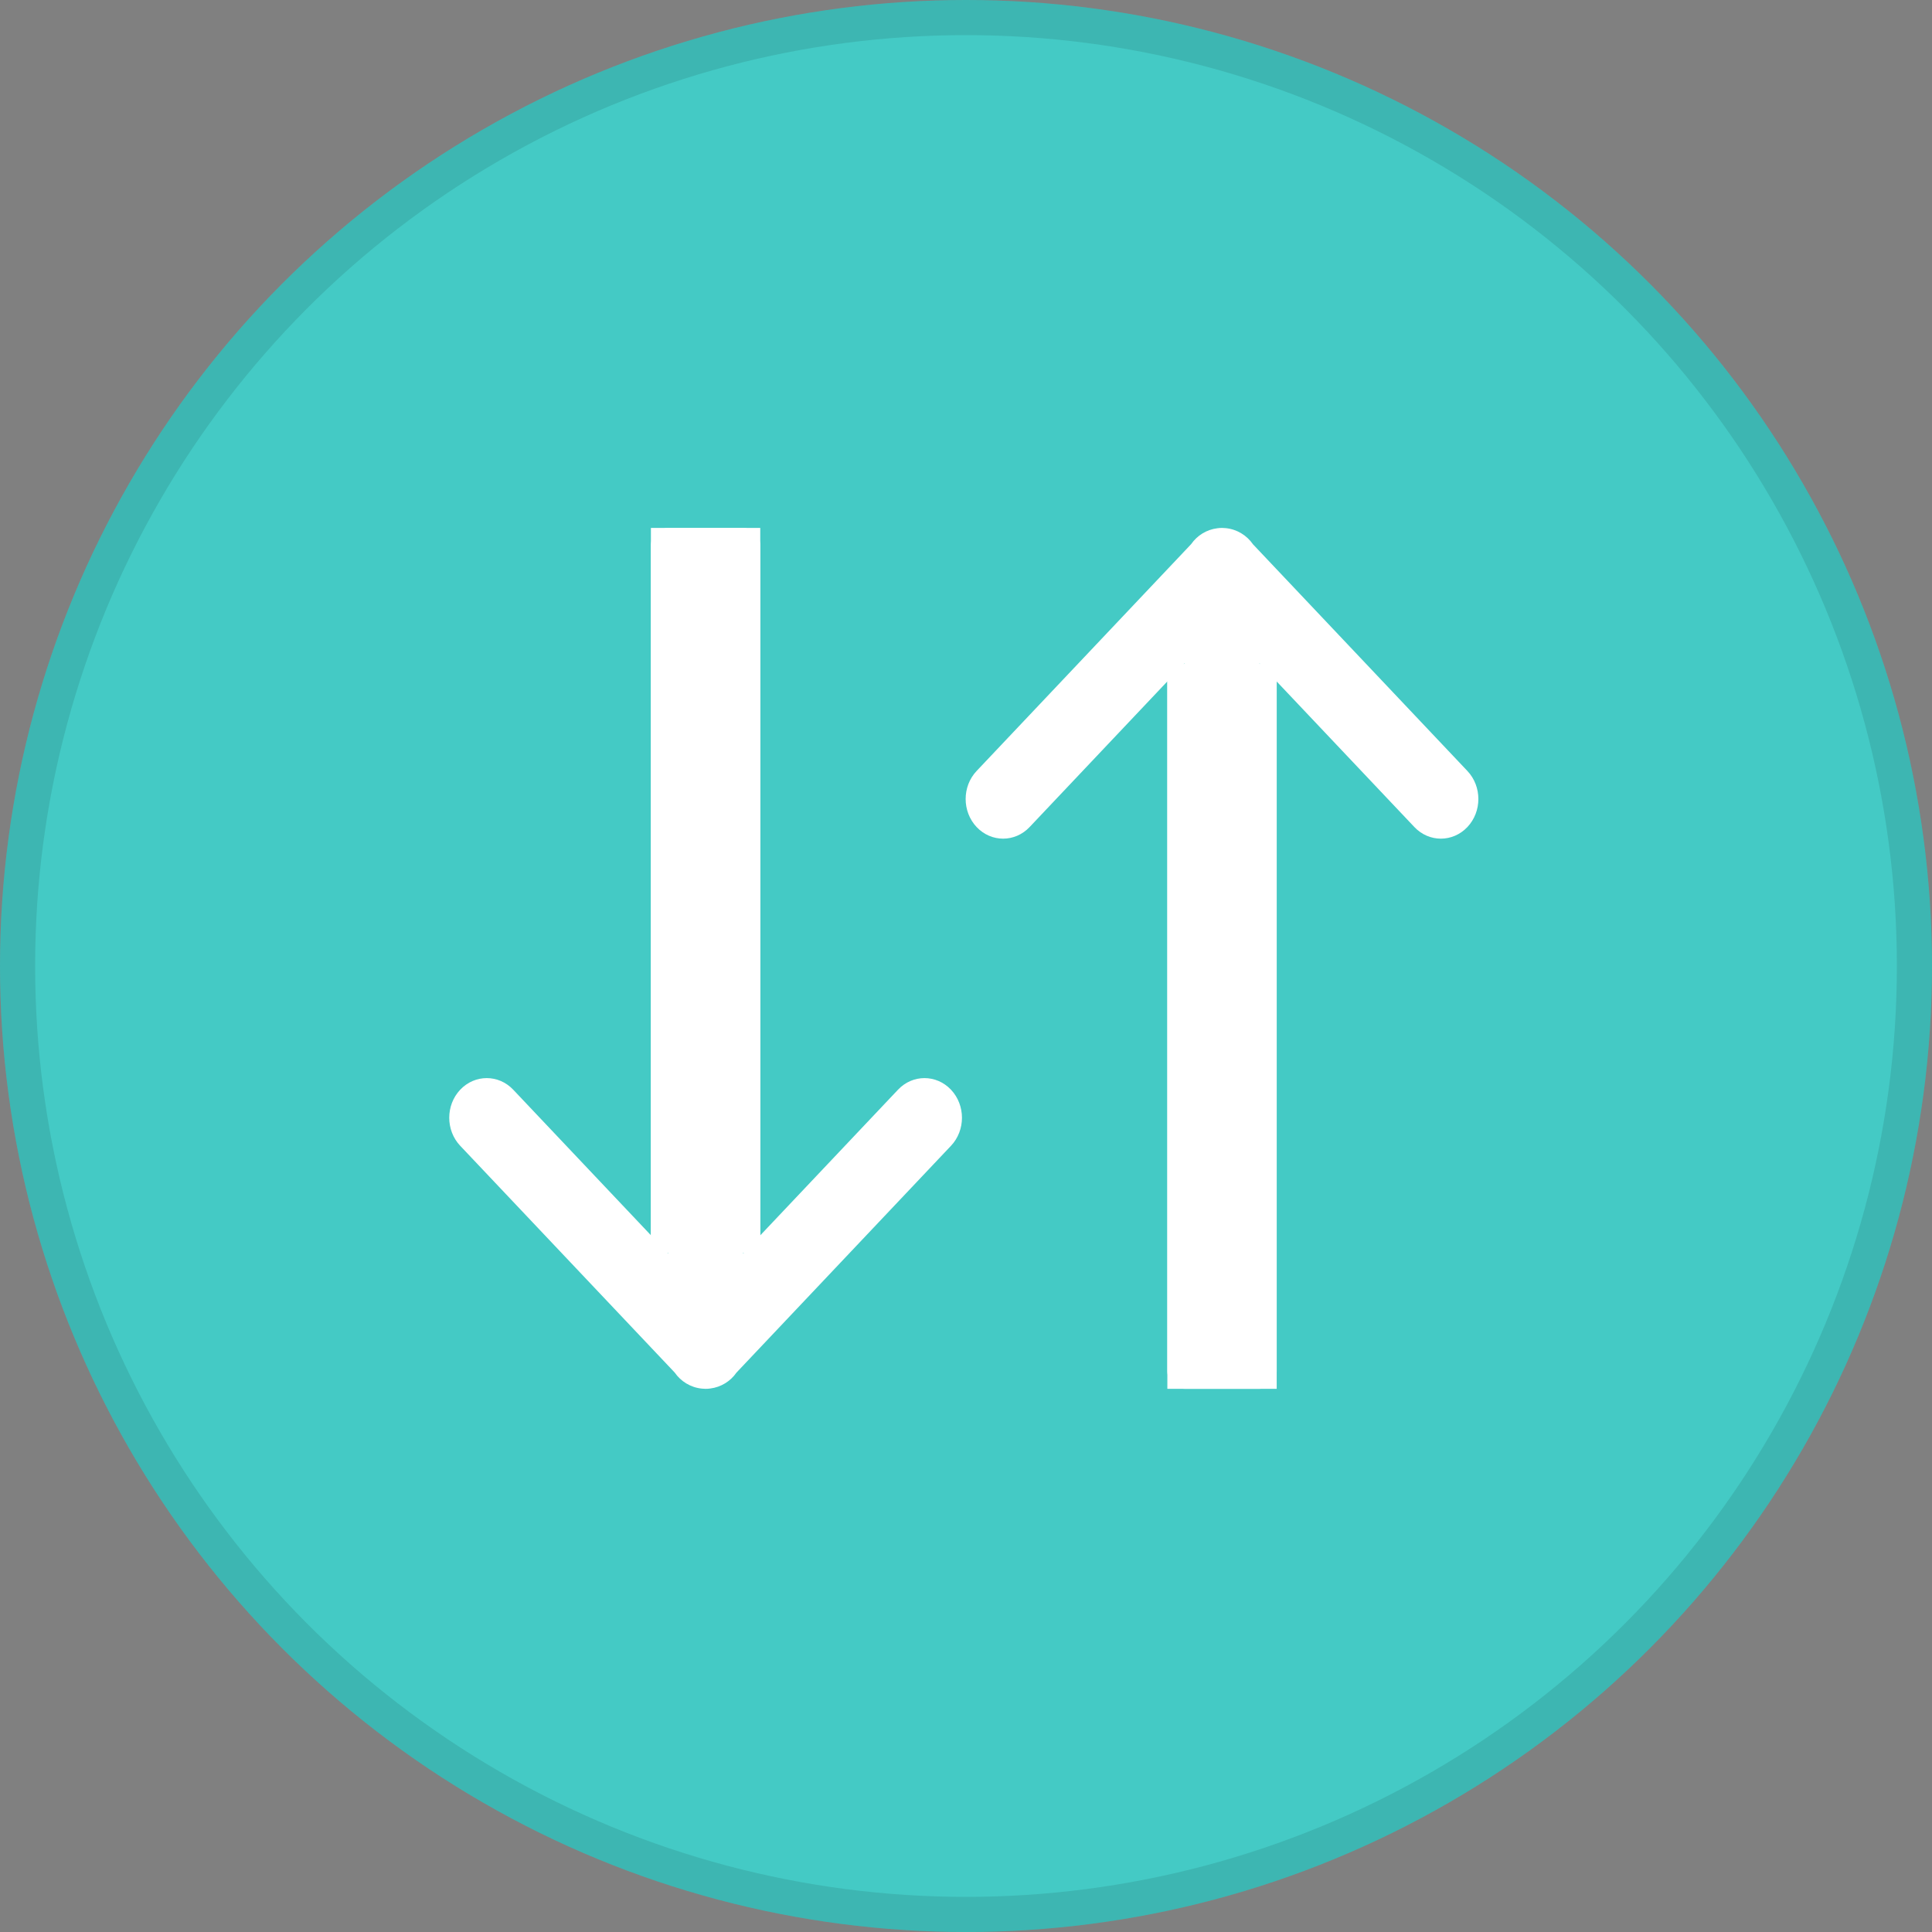 <svg xmlns="http://www.w3.org/2000/svg" width="55" height="55" viewBox="0 0 55 55">
  <rect x="0" y="0" width="55" height="55" fill="#808080" stroke="none"/>
  <g id="Group_11" data-name="Group 11" transform="translate(-779 -193)">
    <g id="Ellipse_1" data-name="Ellipse 1" transform="translate(779 193)" fill="#44cac5" stroke="rgba(0,0,0,0.1)" stroke-width="1">
      <circle cx="27.5" cy="27.5" r="27.5" stroke="none"/>
      <circle cx="27.5" cy="27.5" r="27" fill="none"/>
    </g>
    <g id="Group_3" data-name="Group 3" transform="translate(791.789 208.029)">
      <g id="Group_1" data-name="Group 1" transform="translate(0 24.508) rotate(-90)">
        <g id="Union_4" data-name="Union 4" transform="translate(0 0)" fill="#fff">
          <path d="M 7.717 14.096 C 7.544 14.096 7.383 14.034 7.263 13.921 L 0.805 7.813 L 0.777 7.787 L 0.746 7.765 C 0.613 7.673 0.525 7.528 0.505 7.368 C 0.502 7.343 0.5 7.32 0.5 7.299 C 0.5 7.281 0.501 7.262 0.503 7.244 C 0.52 7.074 0.609 6.925 0.748 6.83 L 0.78 6.807 L 0.809 6.781 L 7.263 0.676 C 7.383 0.562 7.544 0.5 7.717 0.5 C 7.89 0.5 8.051 0.562 8.172 0.676 C 8.284 0.782 8.346 0.921 8.346 1.068 C 8.346 1.213 8.284 1.352 8.172 1.458 L 3.51 5.867 L 2.597 6.731 L 3.854 6.731 L 10.507 6.731 C 10.819 6.731 11.074 6.985 11.074 7.298 C 11.074 7.611 10.819 7.866 10.507 7.866 L 3.853 7.866 L 2.597 7.866 L 3.509 8.729 L 8.171 13.138 C 8.284 13.244 8.346 13.383 8.346 13.529 C 8.346 13.675 8.284 13.814 8.172 13.92 C 8.051 14.034 7.89 14.096 7.717 14.096 Z" stroke="none"/>
          <path d="M 7.717 13.596 C 7.738 13.596 7.791 13.593 7.828 13.557 C 7.835 13.551 7.846 13.539 7.846 13.529 C 7.846 13.519 7.835 13.508 7.828 13.501 L 3.166 9.092 L 1.34 7.366 L 3.853 7.366 L 10.507 7.366 C 10.544 7.366 10.574 7.335 10.574 7.298 C 10.574 7.261 10.544 7.231 10.507 7.231 L 3.854 7.231 L 1.341 7.231 L 3.166 5.504 L 7.828 1.095 C 7.835 1.089 7.846 1.077 7.846 1.067 C 7.846 1.057 7.834 1.045 7.828 1.039 C 7.791 1.004 7.738 1 7.717 1 C 7.696 1 7.644 1.004 7.606 1.039 L 1.152 7.144 L 1.095 7.198 L 1.031 7.242 C 1.023 7.247 1.004 7.263 1.001 7.29 L 1.001 7.297 L 1.001 7.301 L 1.001 7.304 L 1.001 7.308 C 1.005 7.334 1.023 7.349 1.031 7.354 L 1.093 7.398 L 1.149 7.45 L 7.607 13.558 C 7.644 13.593 7.696 13.596 7.717 13.596 M 7.717 14.596 C 7.428 14.596 7.139 14.492 6.919 14.284 L 0.461 8.176 C 0.217 8.007 0.047 7.739 0.009 7.429 C 0.003 7.386 0 7.342 0 7.299 C 0 7.262 0.002 7.226 0.006 7.191 C 0.038 6.87 0.213 6.591 0.465 6.417 L 6.919 0.312 C 7.139 0.104 7.428 -0 7.717 -0 C 8.006 -0 8.294 0.104 8.515 0.312 C 8.956 0.73 8.956 1.405 8.515 1.822 L 3.854 6.231 L 10.507 6.231 C 11.096 6.231 11.574 6.709 11.574 7.298 C 11.574 7.888 11.096 8.366 10.507 8.366 L 3.853 8.366 L 8.515 12.775 C 8.956 13.191 8.956 13.867 8.515 14.284 C 8.294 14.492 8.005 14.596 7.717 14.596 Z" stroke="none" fill="#fff"/>
        </g>
        <g id="Rectangle_12" data-name="Rectangle 12" transform="translate(3.873 5.741)" fill="#fff" stroke="#fff" stroke-linejoin="round" stroke-width="1">
          <rect width="20.635" height="3.113" stroke="none"/>
          <rect x="0.5" y="0.5" width="19.635" height="2.113" fill="none"/>
        </g>
      </g>
      <g id="Group_2" data-name="Group 2" transform="translate(29.297) rotate(90)">
        <g id="Union_4-2" data-name="Union 4" transform="translate(0 0)" fill="#fff">
          <path d="M 7.717 14.096 C 7.544 14.096 7.383 14.034 7.263 13.921 L 0.805 7.813 L 0.777 7.787 L 0.746 7.765 C 0.613 7.673 0.525 7.528 0.505 7.368 C 0.502 7.343 0.5 7.32 0.5 7.299 C 0.5 7.281 0.501 7.262 0.503 7.244 C 0.52 7.074 0.609 6.925 0.748 6.83 L 0.78 6.807 L 0.809 6.781 L 7.263 0.676 C 7.383 0.562 7.544 0.5 7.717 0.5 C 7.89 0.5 8.051 0.562 8.172 0.676 C 8.284 0.782 8.346 0.921 8.346 1.068 C 8.346 1.213 8.284 1.352 8.172 1.458 L 3.51 5.867 L 2.597 6.731 L 3.854 6.731 L 10.507 6.731 C 10.819 6.731 11.074 6.985 11.074 7.298 C 11.074 7.611 10.819 7.866 10.507 7.866 L 3.853 7.866 L 2.597 7.866 L 3.509 8.729 L 8.171 13.138 C 8.284 13.244 8.346 13.383 8.346 13.529 C 8.346 13.675 8.284 13.814 8.172 13.92 C 8.051 14.034 7.89 14.096 7.717 14.096 Z" stroke="none"/>
          <path d="M 7.717 13.596 C 7.738 13.596 7.791 13.593 7.828 13.557 C 7.835 13.551 7.846 13.539 7.846 13.529 C 7.846 13.519 7.835 13.508 7.828 13.501 L 3.166 9.092 L 1.34 7.366 L 3.853 7.366 L 10.507 7.366 C 10.544 7.366 10.574 7.335 10.574 7.298 C 10.574 7.261 10.544 7.231 10.507 7.231 L 3.854 7.231 L 1.341 7.231 L 3.166 5.504 L 7.828 1.095 C 7.835 1.089 7.846 1.077 7.846 1.067 C 7.846 1.057 7.834 1.045 7.828 1.039 C 7.791 1.004 7.738 1 7.717 1 C 7.696 1 7.644 1.004 7.606 1.039 L 1.152 7.144 L 1.095 7.198 L 1.031 7.242 C 1.023 7.247 1.004 7.263 1.001 7.29 L 1.001 7.297 L 1.001 7.301 L 1.001 7.304 L 1.001 7.308 C 1.005 7.334 1.023 7.349 1.031 7.354 L 1.093 7.398 L 1.149 7.45 L 7.607 13.558 C 7.644 13.593 7.696 13.596 7.717 13.596 M 7.717 14.596 C 7.428 14.596 7.139 14.492 6.919 14.284 L 0.461 8.176 C 0.217 8.007 0.047 7.739 0.009 7.429 C 0.003 7.386 0 7.342 0 7.299 C 0 7.262 0.002 7.226 0.006 7.191 C 0.038 6.87 0.213 6.591 0.465 6.417 L 6.919 0.312 C 7.139 0.104 7.428 -0 7.717 -0 C 8.006 -0 8.294 0.104 8.515 0.312 C 8.956 0.73 8.956 1.405 8.515 1.822 L 3.854 6.231 L 10.507 6.231 C 11.096 6.231 11.574 6.709 11.574 7.298 C 11.574 7.888 11.096 8.366 10.507 8.366 L 3.853 8.366 L 8.515 12.775 C 8.956 13.191 8.956 13.867 8.515 14.284 C 8.294 14.492 8.005 14.596 7.717 14.596 Z" stroke="none" fill="#fff"/>
        </g>
        <g id="Rectangle_12-2" data-name="Rectangle 12" transform="translate(3.873 5.741)" fill="#fff" stroke="#fff" stroke-linejoin="round" stroke-width="1">
          <rect width="20.635" height="3.113" stroke="none"/>
          <rect x="0.5" y="0.5" width="19.635" height="2.113" fill="none"/>
        </g>
      </g>
    </g>
  </g>
</svg>
